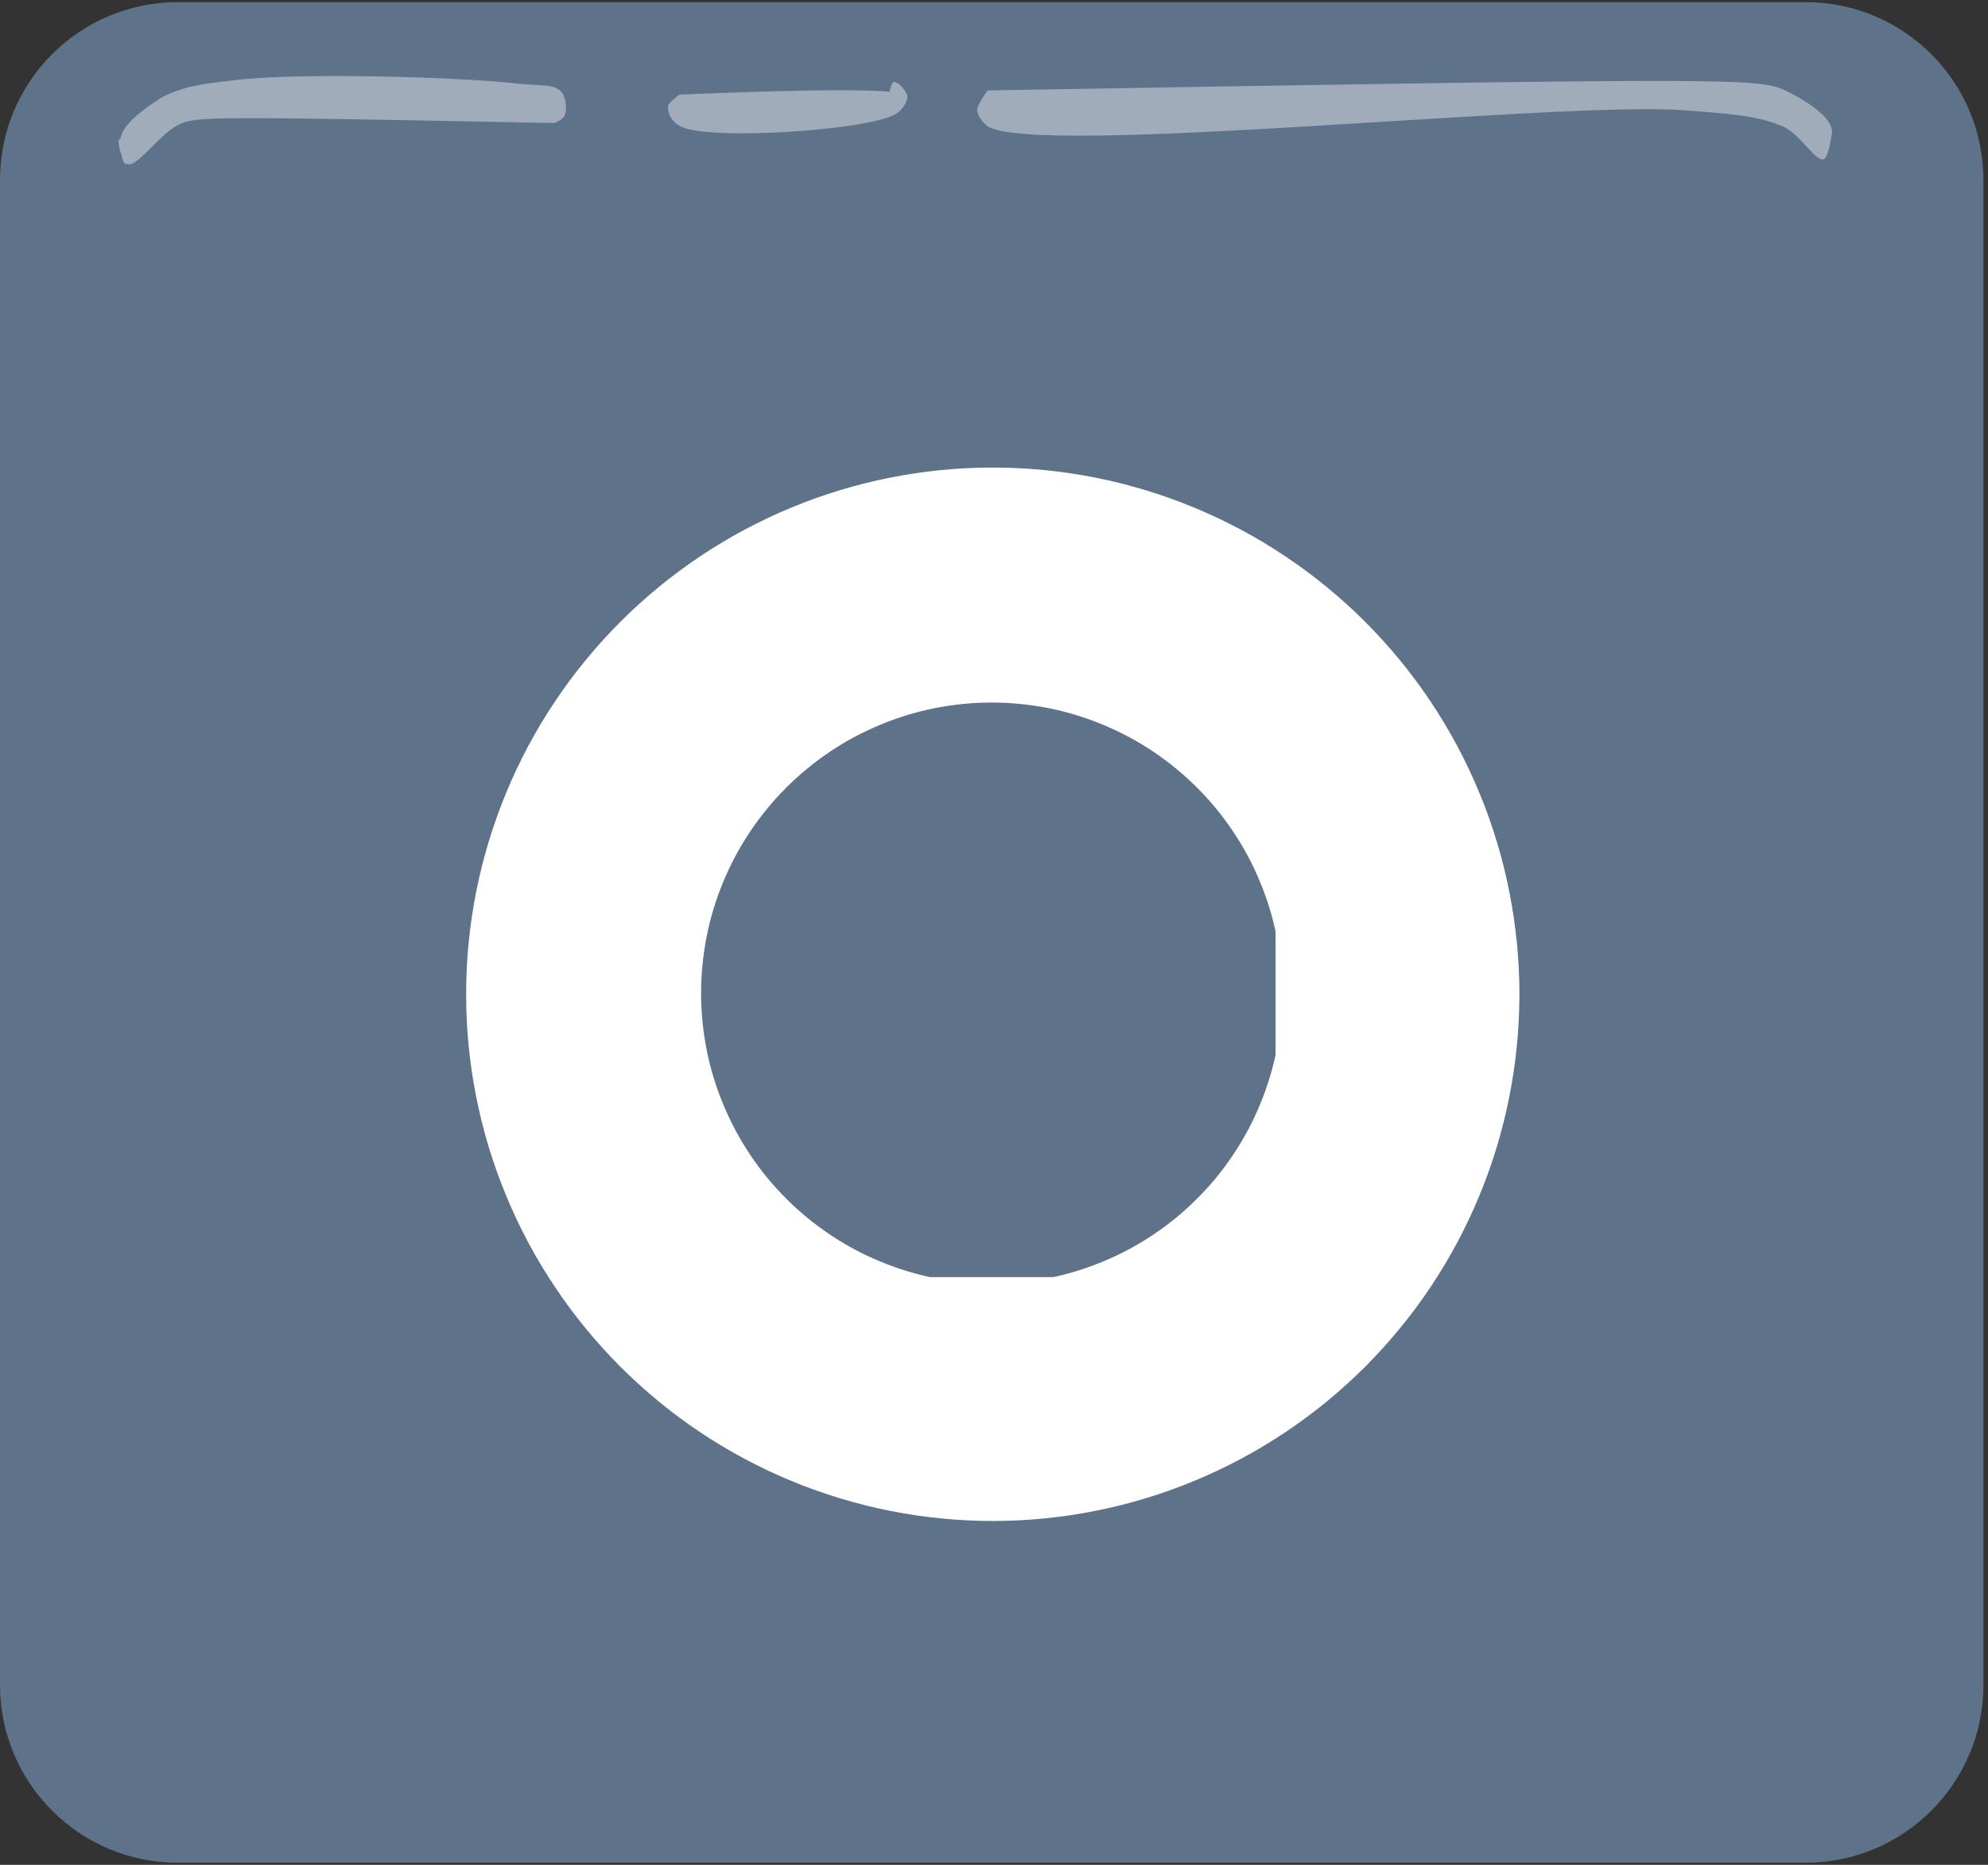<svg xmlns="http://www.w3.org/2000/svg" xmlns:xlink="http://www.w3.org/1999/xlink" width="145" zoomAndPan="magnify" viewBox="0 0 108.75 102" height="136" preserveAspectRatio="xMidYMid meet" version="1.0"><rect x="0" y="0" width="108.75" height="102" fill="#333333" stroke="none"/><defs><filter x="0%" y="0%" width="100%" height="100%" id="b6d7ff98e5"><feColorMatrix values="0 0 0 0 1 0 0 0 0 1 0 0 0 0 1 0 0 0 1 0" color-interpolation-filters="sRGB"/></filter><clipPath id="408b430baf"><path d="M 0 0.117 L 108.5 0.117 L 108.5 101.883 L 0 101.883 Z M 0 0.117 " clip-rule="nonzero"/></clipPath><clipPath id="644b5deaa8"><path d="M 9.727 0.117 L 98.773 0.117 C 104.145 0.117 108.5 4.473 108.5 9.844 L 108.5 92.156 C 108.5 97.527 104.145 101.883 98.773 101.883 L 9.727 101.883 C 4.355 101.883 0 97.527 0 92.156 L 0 9.844 C 0 4.473 4.355 0.117 9.727 0.117 Z M 9.727 0.117 " clip-rule="nonzero"/></clipPath><mask id="ad16fc1825"><g filter="url(#b6d7ff98e5)"><rect x="-10.875" width="130.5" fill="#000000" y="-10.2" height="122.4" fill-opacity="0.41"/></g></mask><clipPath id="7c89008c4a"><path d="M 3.508 3.465 L 16.645 3.465 L 16.645 6.305 L 3.508 6.305 Z M 3.508 3.465 " clip-rule="nonzero"/></clipPath><clipPath id="a1928a0844"><path d="M 4.168 4.176 C 16.383 3.664 16.637 4.09 16.637 4.344 C 16.637 4.602 15.746 5.113 15.617 5.027 C 15.492 4.855 15.684 3.578 15.875 3.492 C 16.062 3.406 16.574 3.918 16.637 4.262 C 16.637 4.516 16.445 4.941 16.062 5.199 C 14.664 6.137 5.57 6.734 4.168 5.883 C 3.723 5.625 3.535 5.199 3.535 4.855 C 3.535 4.602 4.168 4.176 4.168 4.176 " clip-rule="nonzero"/></clipPath><clipPath id="77080de62d"><rect x="0" width="20" y="0" height="10"/></clipPath><clipPath id="5d3c8eee57"><path d="M 51 0.117 L 103 0.117 L 103 13 L 51 13 Z M 51 0.117 " clip-rule="nonzero"/></clipPath><mask id="d90293b04f"><g filter="url(#b6d7ff98e5)"><rect x="-10.875" width="130.5" fill="#000000" y="-10.2" height="122.4" fill-opacity="0.41"/></g></mask><clipPath id="c8a5be5dc2"><path d="M 2.406 4.418 L 49.234 4.418 L 49.234 8.77 L 2.406 8.77 Z M 2.406 4.418 " clip-rule="nonzero"/></clipPath><clipPath id="4f463afb9d"><path d="M 3.027 4.945 C 43.785 4.254 45.188 4.254 46.648 4.945 C 47.699 5.438 49.102 6.324 49.215 7.113 C 49.273 7.605 48.691 8.688 48.516 8.59 C 48.398 8.59 48.223 7.309 48.34 7.016 C 48.457 6.719 49.102 6.719 49.156 7.016 C 49.273 7.211 49.043 8.492 48.809 8.688 C 48.398 8.984 47.465 7.309 46.531 6.914 C 45.129 6.324 43.727 6.227 41.043 6.027 C 34.094 5.535 5.832 8.59 3.027 6.914 C 2.676 6.621 2.504 6.324 2.445 6.027 C 2.445 5.734 3.027 4.945 3.027 4.945 " clip-rule="nonzero"/></clipPath><clipPath id="350bd24f48"><rect x="0" width="52" y="0" height="13"/></clipPath><clipPath id="5298b17bc8"><path d="M 4 0.117 L 34 0.117 L 34 13 L 4 13 Z M 4 0.117 " clip-rule="nonzero"/></clipPath><mask id="796955ee79"><g filter="url(#b6d7ff98e5)"><rect x="-10.875" width="130.5" fill="#000000" y="-10.2" height="122.4" fill-opacity="0.41"/></g></mask><clipPath id="d67fadcbe9"><path d="M 2.477 4.133 L 27 4.133 L 27 9 L 2.477 9 Z M 2.477 4.133 " clip-rule="nonzero"/></clipPath><clipPath id="3a779dea49"><path d="M 26.32 6.73 C 7.344 6.359 6.703 6.359 5.766 6.824 C 4.773 7.289 3.43 9.242 2.965 8.965 C 2.672 8.871 2.438 7.848 2.496 7.66 C 2.613 7.383 3.547 7.566 3.605 7.754 C 3.605 8.031 2.965 9.055 2.848 8.965 C 2.672 8.871 2.496 7.941 2.613 7.477 C 2.789 6.73 3.957 5.895 4.832 5.336 C 5.883 4.777 6.934 4.59 8.688 4.402 C 12.133 3.938 21.531 4.219 24.453 4.59 C 25.562 4.684 26.379 4.59 26.73 5.055 C 26.965 5.336 27.023 5.984 26.906 6.266 C 26.848 6.543 26.32 6.73 26.32 6.73 " clip-rule="nonzero"/></clipPath><clipPath id="29d9f6d161"><rect x="0" width="30" y="0" height="13"/></clipPath><clipPath id="174133f548"><path d="M 25.5 25.574 L 83.117 25.574 L 83.117 83.191 L 25.5 83.191 Z M 25.5 25.574 " clip-rule="nonzero"/></clipPath><clipPath id="f8226b3906"><path d="M 38.352 38.426 L 69.777 38.426 L 69.777 69.852 L 38.352 69.852 Z M 38.352 38.426 " clip-rule="nonzero"/></clipPath></defs><g clip-path="url(#408b430baf)"><g clip-path="url(#644b5deaa8)"><path fill="#5e738a" d="M 0 0.117 L 108.523 0.117 L 108.523 101.883 L 0 101.883 Z M 0 0.117 " fill-opacity="1" fill-rule="nonzero"/></g></g><g mask="url(#ad16fc1825)"><g transform="matrix(1, 0, 0, 1, 33, 1)"><g clip-path="url(#77080de62d)"><g clip-path="url(#7c89008c4a)"><g clip-path="url(#a1928a0844)"><path fill="#ffffff" d="M 0.988 0.078 L 19.238 0.078 L 19.238 9.293 L 0.988 9.293 Z M 0.988 0.078 " fill-opacity="1" fill-rule="nonzero"/></g></g></g></g></g><g clip-path="url(#5d3c8eee57)"><g mask="url(#d90293b04f)"><g transform="matrix(1, 0, 0, 1, 51, -0)"><g clip-path="url(#350bd24f48)"><g clip-path="url(#c8a5be5dc2)"><g clip-path="url(#4f463afb9d)"><path fill="#ffffff" d="M 0.109 0.117 L 51.531 0.117 L 51.531 12.629 L 0.109 12.629 Z M 0.109 0.117 " fill-opacity="1" fill-rule="nonzero"/></g></g></g></g></g></g><g clip-path="url(#5298b17bc8)"><g mask="url(#796955ee79)"><g transform="matrix(1, 0, 0, 1, 4, -0)"><g clip-path="url(#29d9f6d161)"><g clip-path="url(#d67fadcbe9)"><g clip-path="url(#3a779dea49)"><path fill="#ffffff" d="M 0.16 0.68 L 29.223 0.68 L 29.223 12.777 L 0.16 12.777 Z M 0.16 0.68 " fill-opacity="1" fill-rule="nonzero"/></g></g></g></g></g></g><g clip-path="url(#174133f548)"><path fill="#ffffff" d="M 83.117 54.383 C 83.117 55.324 83.07 56.266 82.977 57.207 C 82.883 58.145 82.746 59.078 82.562 60 C 82.379 60.926 82.148 61.84 81.875 62.746 C 81.602 63.648 81.285 64.535 80.922 65.406 C 80.562 66.277 80.16 67.129 79.715 67.961 C 79.27 68.793 78.785 69.602 78.262 70.387 C 77.738 71.172 77.176 71.93 76.578 72.656 C 75.977 73.387 75.344 74.086 74.68 74.754 C 74.012 75.418 73.312 76.051 72.582 76.652 C 71.855 77.25 71.098 77.812 70.312 78.336 C 69.527 78.859 68.719 79.344 67.887 79.789 C 67.055 80.234 66.203 80.637 65.332 80.996 C 64.461 81.359 63.574 81.676 62.668 81.949 C 61.766 82.223 60.852 82.453 59.926 82.637 C 59.004 82.82 58.07 82.961 57.133 83.051 C 56.191 83.145 55.25 83.191 54.309 83.191 C 53.363 83.191 52.422 83.145 51.484 83.051 C 50.543 82.961 49.613 82.82 48.688 82.637 C 47.762 82.453 46.848 82.223 45.945 81.949 C 45.043 81.676 44.152 81.359 43.281 80.996 C 42.41 80.637 41.559 80.234 40.727 79.789 C 39.895 79.344 39.086 78.859 38.301 78.336 C 37.516 77.812 36.762 77.25 36.031 76.652 C 35.301 76.051 34.602 75.418 33.938 74.754 C 33.27 74.086 32.637 73.387 32.039 72.656 C 31.438 71.93 30.879 71.172 30.355 70.387 C 29.828 69.602 29.344 68.793 28.898 67.961 C 28.457 67.129 28.051 66.277 27.691 65.406 C 27.332 64.535 27.012 63.648 26.738 62.746 C 26.465 61.84 26.234 60.926 26.051 60 C 25.867 59.078 25.73 58.145 25.637 57.207 C 25.543 56.266 25.5 55.324 25.5 54.383 C 25.5 53.438 25.543 52.496 25.637 51.559 C 25.73 50.617 25.867 49.688 26.051 48.762 C 26.234 47.836 26.465 46.922 26.738 46.02 C 27.012 45.117 27.332 44.227 27.691 43.355 C 28.051 42.484 28.457 41.633 28.898 40.801 C 29.344 39.969 29.828 39.16 30.355 38.375 C 30.879 37.59 31.438 36.836 32.039 36.105 C 32.637 35.375 33.27 34.68 33.938 34.012 C 34.602 33.344 35.301 32.711 36.031 32.113 C 36.762 31.512 37.516 30.953 38.301 30.43 C 39.086 29.902 39.895 29.418 40.727 28.973 C 41.559 28.531 42.41 28.125 43.281 27.766 C 44.152 27.406 45.043 27.086 45.945 26.812 C 46.848 26.539 47.762 26.309 48.688 26.125 C 49.613 25.941 50.543 25.805 51.484 25.711 C 52.422 25.617 53.363 25.574 54.309 25.574 C 55.25 25.574 56.191 25.617 57.133 25.711 C 58.07 25.805 59.004 25.941 59.926 26.125 C 60.852 26.309 61.766 26.539 62.668 26.812 C 63.574 27.086 64.461 27.406 65.332 27.766 C 66.203 28.125 67.055 28.531 67.887 28.973 C 68.719 29.418 69.527 29.902 70.312 30.43 C 71.098 30.953 71.855 31.512 72.582 32.113 C 73.312 32.711 74.012 33.344 74.68 34.012 C 75.344 34.68 75.977 35.375 76.578 36.105 C 77.176 36.836 77.738 37.59 78.262 38.375 C 78.785 39.16 79.27 39.969 79.715 40.801 C 80.16 41.633 80.562 42.484 80.922 43.355 C 81.285 44.227 81.602 45.117 81.875 46.02 C 82.148 46.922 82.379 47.836 82.562 48.762 C 82.746 49.688 82.883 50.617 82.977 51.559 C 83.07 52.496 83.117 53.438 83.117 54.383 Z M 83.117 54.383 " fill-opacity="1" fill-rule="nonzero"/></g><g clip-path="url(#f8226b3906)"><path fill="#5e738a" d="M 70.141 54.32 C 70.141 54.84 70.117 55.359 70.066 55.879 C 70.016 56.398 69.938 56.91 69.836 57.422 C 69.734 57.934 69.609 58.438 69.457 58.934 C 69.305 59.434 69.129 59.922 68.93 60.402 C 68.73 60.883 68.512 61.355 68.266 61.812 C 68.02 62.273 67.75 62.719 67.461 63.152 C 67.172 63.586 66.863 64.004 66.535 64.406 C 66.203 64.809 65.855 65.191 65.484 65.559 C 65.117 65.93 64.734 66.277 64.332 66.609 C 63.926 66.938 63.512 67.246 63.078 67.535 C 62.645 67.828 62.199 68.094 61.738 68.34 C 61.281 68.586 60.809 68.805 60.328 69.004 C 59.848 69.203 59.359 69.379 58.859 69.531 C 58.363 69.684 57.859 69.809 57.348 69.91 C 56.836 70.012 56.324 70.09 55.805 70.141 C 55.285 70.191 54.766 70.215 54.246 70.215 C 53.727 70.215 53.207 70.191 52.688 70.141 C 52.172 70.09 51.656 70.012 51.145 69.91 C 50.637 69.809 50.129 69.684 49.633 69.531 C 49.133 69.379 48.645 69.203 48.164 69.004 C 47.684 68.805 47.211 68.586 46.754 68.34 C 46.293 68.094 45.848 67.828 45.414 67.535 C 44.984 67.246 44.566 66.938 44.164 66.609 C 43.762 66.277 43.375 65.93 43.008 65.559 C 42.641 65.191 42.289 64.809 41.961 64.406 C 41.629 64.004 41.32 63.586 41.031 63.152 C 40.742 62.719 40.473 62.273 40.227 61.812 C 39.984 61.355 39.762 60.883 39.562 60.402 C 39.363 59.922 39.188 59.434 39.035 58.934 C 38.883 58.438 38.758 57.934 38.656 57.422 C 38.555 56.91 38.48 56.398 38.43 55.879 C 38.375 55.359 38.352 54.84 38.352 54.32 C 38.352 53.801 38.375 53.281 38.43 52.762 C 38.48 52.246 38.555 51.73 38.656 51.219 C 38.758 50.711 38.883 50.203 39.035 49.707 C 39.188 49.207 39.363 48.719 39.562 48.238 C 39.762 47.758 39.984 47.285 40.227 46.828 C 40.473 46.367 40.742 45.922 41.031 45.488 C 41.32 45.059 41.629 44.641 41.961 44.238 C 42.289 43.836 42.641 43.449 43.008 43.082 C 43.375 42.715 43.762 42.363 44.164 42.035 C 44.566 41.703 44.984 41.395 45.414 41.105 C 45.848 40.816 46.293 40.547 46.754 40.301 C 47.211 40.059 47.684 39.836 48.164 39.637 C 48.645 39.438 49.133 39.262 49.633 39.109 C 50.129 38.957 50.637 38.832 51.145 38.73 C 51.656 38.629 52.172 38.555 52.688 38.504 C 53.207 38.449 53.727 38.426 54.246 38.426 C 54.766 38.426 55.285 38.449 55.805 38.504 C 56.324 38.555 56.836 38.629 57.348 38.73 C 57.859 38.832 58.363 38.957 58.859 39.109 C 59.359 39.262 59.848 39.438 60.328 39.637 C 60.809 39.836 61.281 40.059 61.738 40.301 C 62.199 40.547 62.645 40.816 63.078 41.105 C 63.512 41.395 63.926 41.703 64.332 42.035 C 64.734 42.363 65.117 42.715 65.484 43.082 C 65.855 43.449 66.203 43.836 66.535 44.238 C 66.863 44.641 67.172 45.059 67.461 45.488 C 67.75 45.922 68.02 46.367 68.266 46.828 C 68.512 47.285 68.73 47.758 68.93 48.238 C 69.129 48.719 69.305 49.207 69.457 49.707 C 69.609 50.203 69.734 50.711 69.836 51.219 C 69.938 51.73 70.016 52.246 70.066 52.762 C 70.117 53.281 70.141 53.801 70.141 54.32 Z M 70.141 54.32 " fill-opacity="1" fill-rule="nonzero"/></g></svg>
